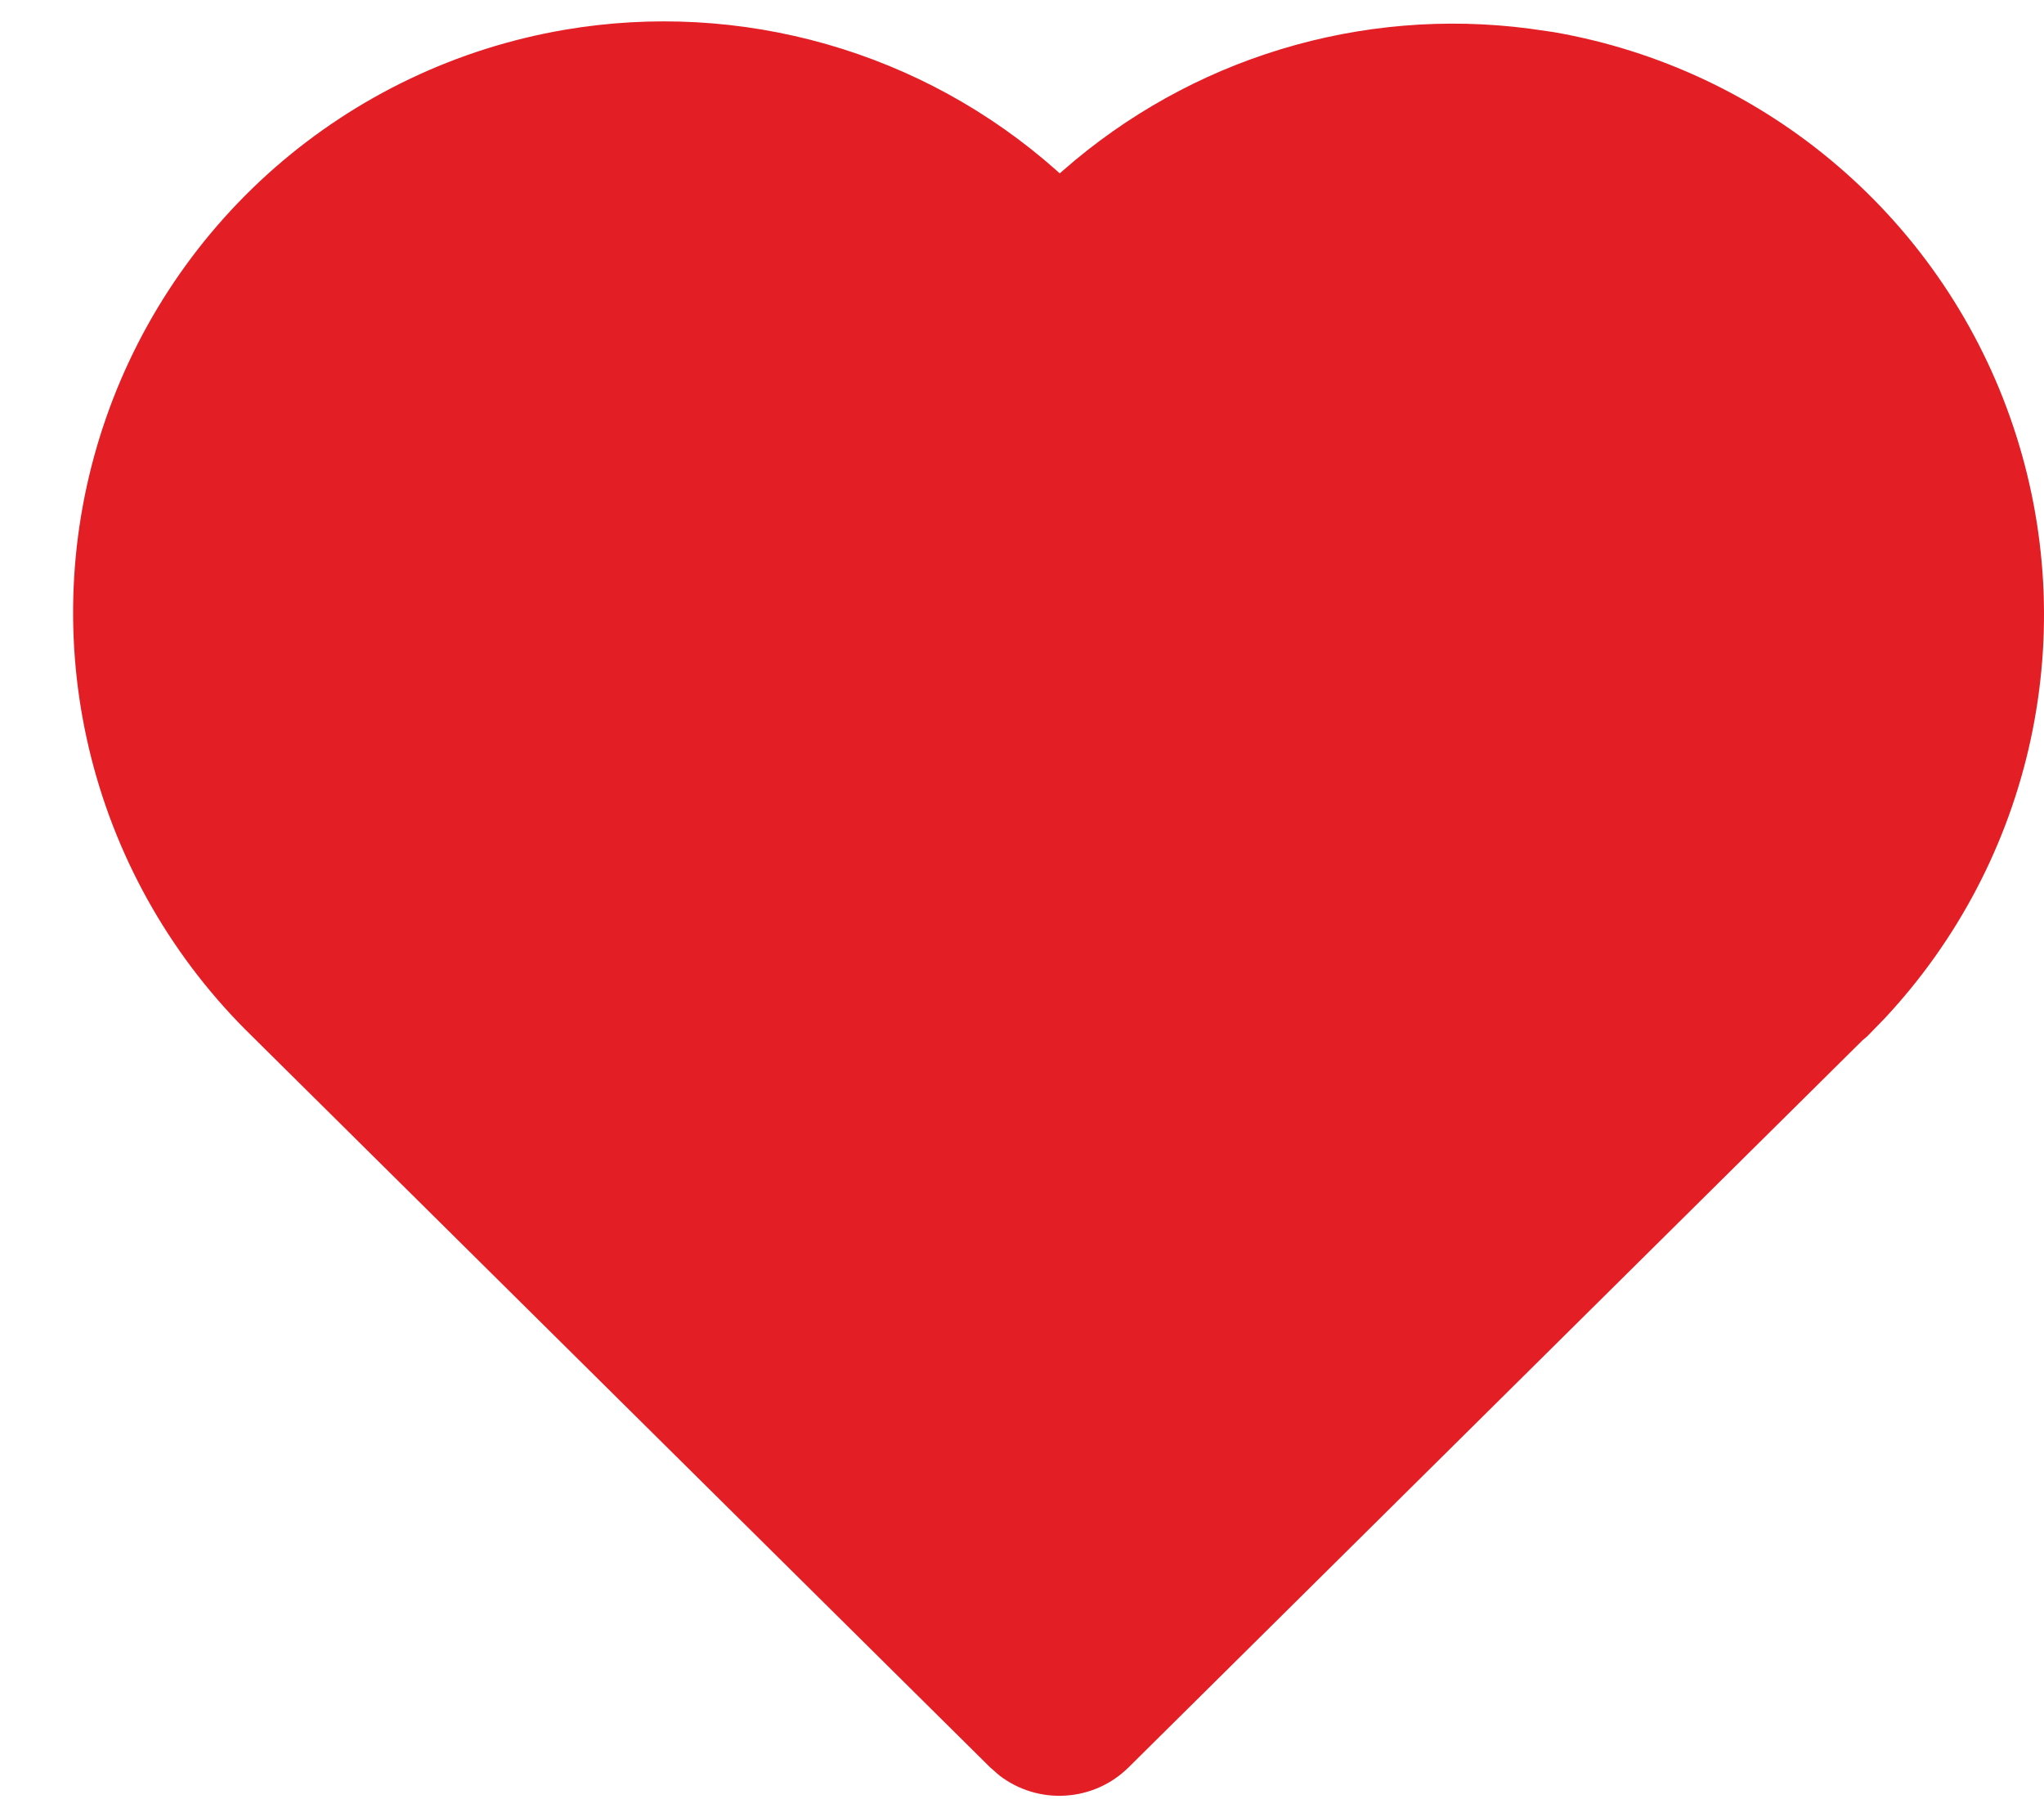 <svg width="27" height="24" viewBox="0 0 27 24" fill="none" xmlns="http://www.w3.org/2000/svg">
<path d="M7.461 0.393C8.612 0.197 9.793 0.262 10.917 0.583C12.04 0.903 13.077 1.472 13.951 2.247L13.999 2.29L14.043 2.251C14.878 1.519 15.858 0.973 16.92 0.65C17.982 0.327 19.101 0.234 20.202 0.378L20.522 0.424C21.909 0.664 23.206 1.274 24.275 2.191C25.344 3.107 26.145 4.295 26.593 5.63C27.042 6.965 27.121 8.396 26.823 9.772C26.525 11.148 25.86 12.417 24.899 13.446L24.665 13.687L24.602 13.74L14.909 23.341C14.685 23.563 14.389 23.696 14.074 23.715C13.76 23.735 13.45 23.64 13.2 23.448L13.078 23.341L3.328 13.684C2.296 12.679 1.561 11.408 1.206 10.011C0.851 8.615 0.89 7.147 1.318 5.771C1.746 4.395 2.546 3.164 3.63 2.215C4.715 1.266 6.04 0.635 7.461 0.393Z" fill="#E31E24"/>
</svg>
